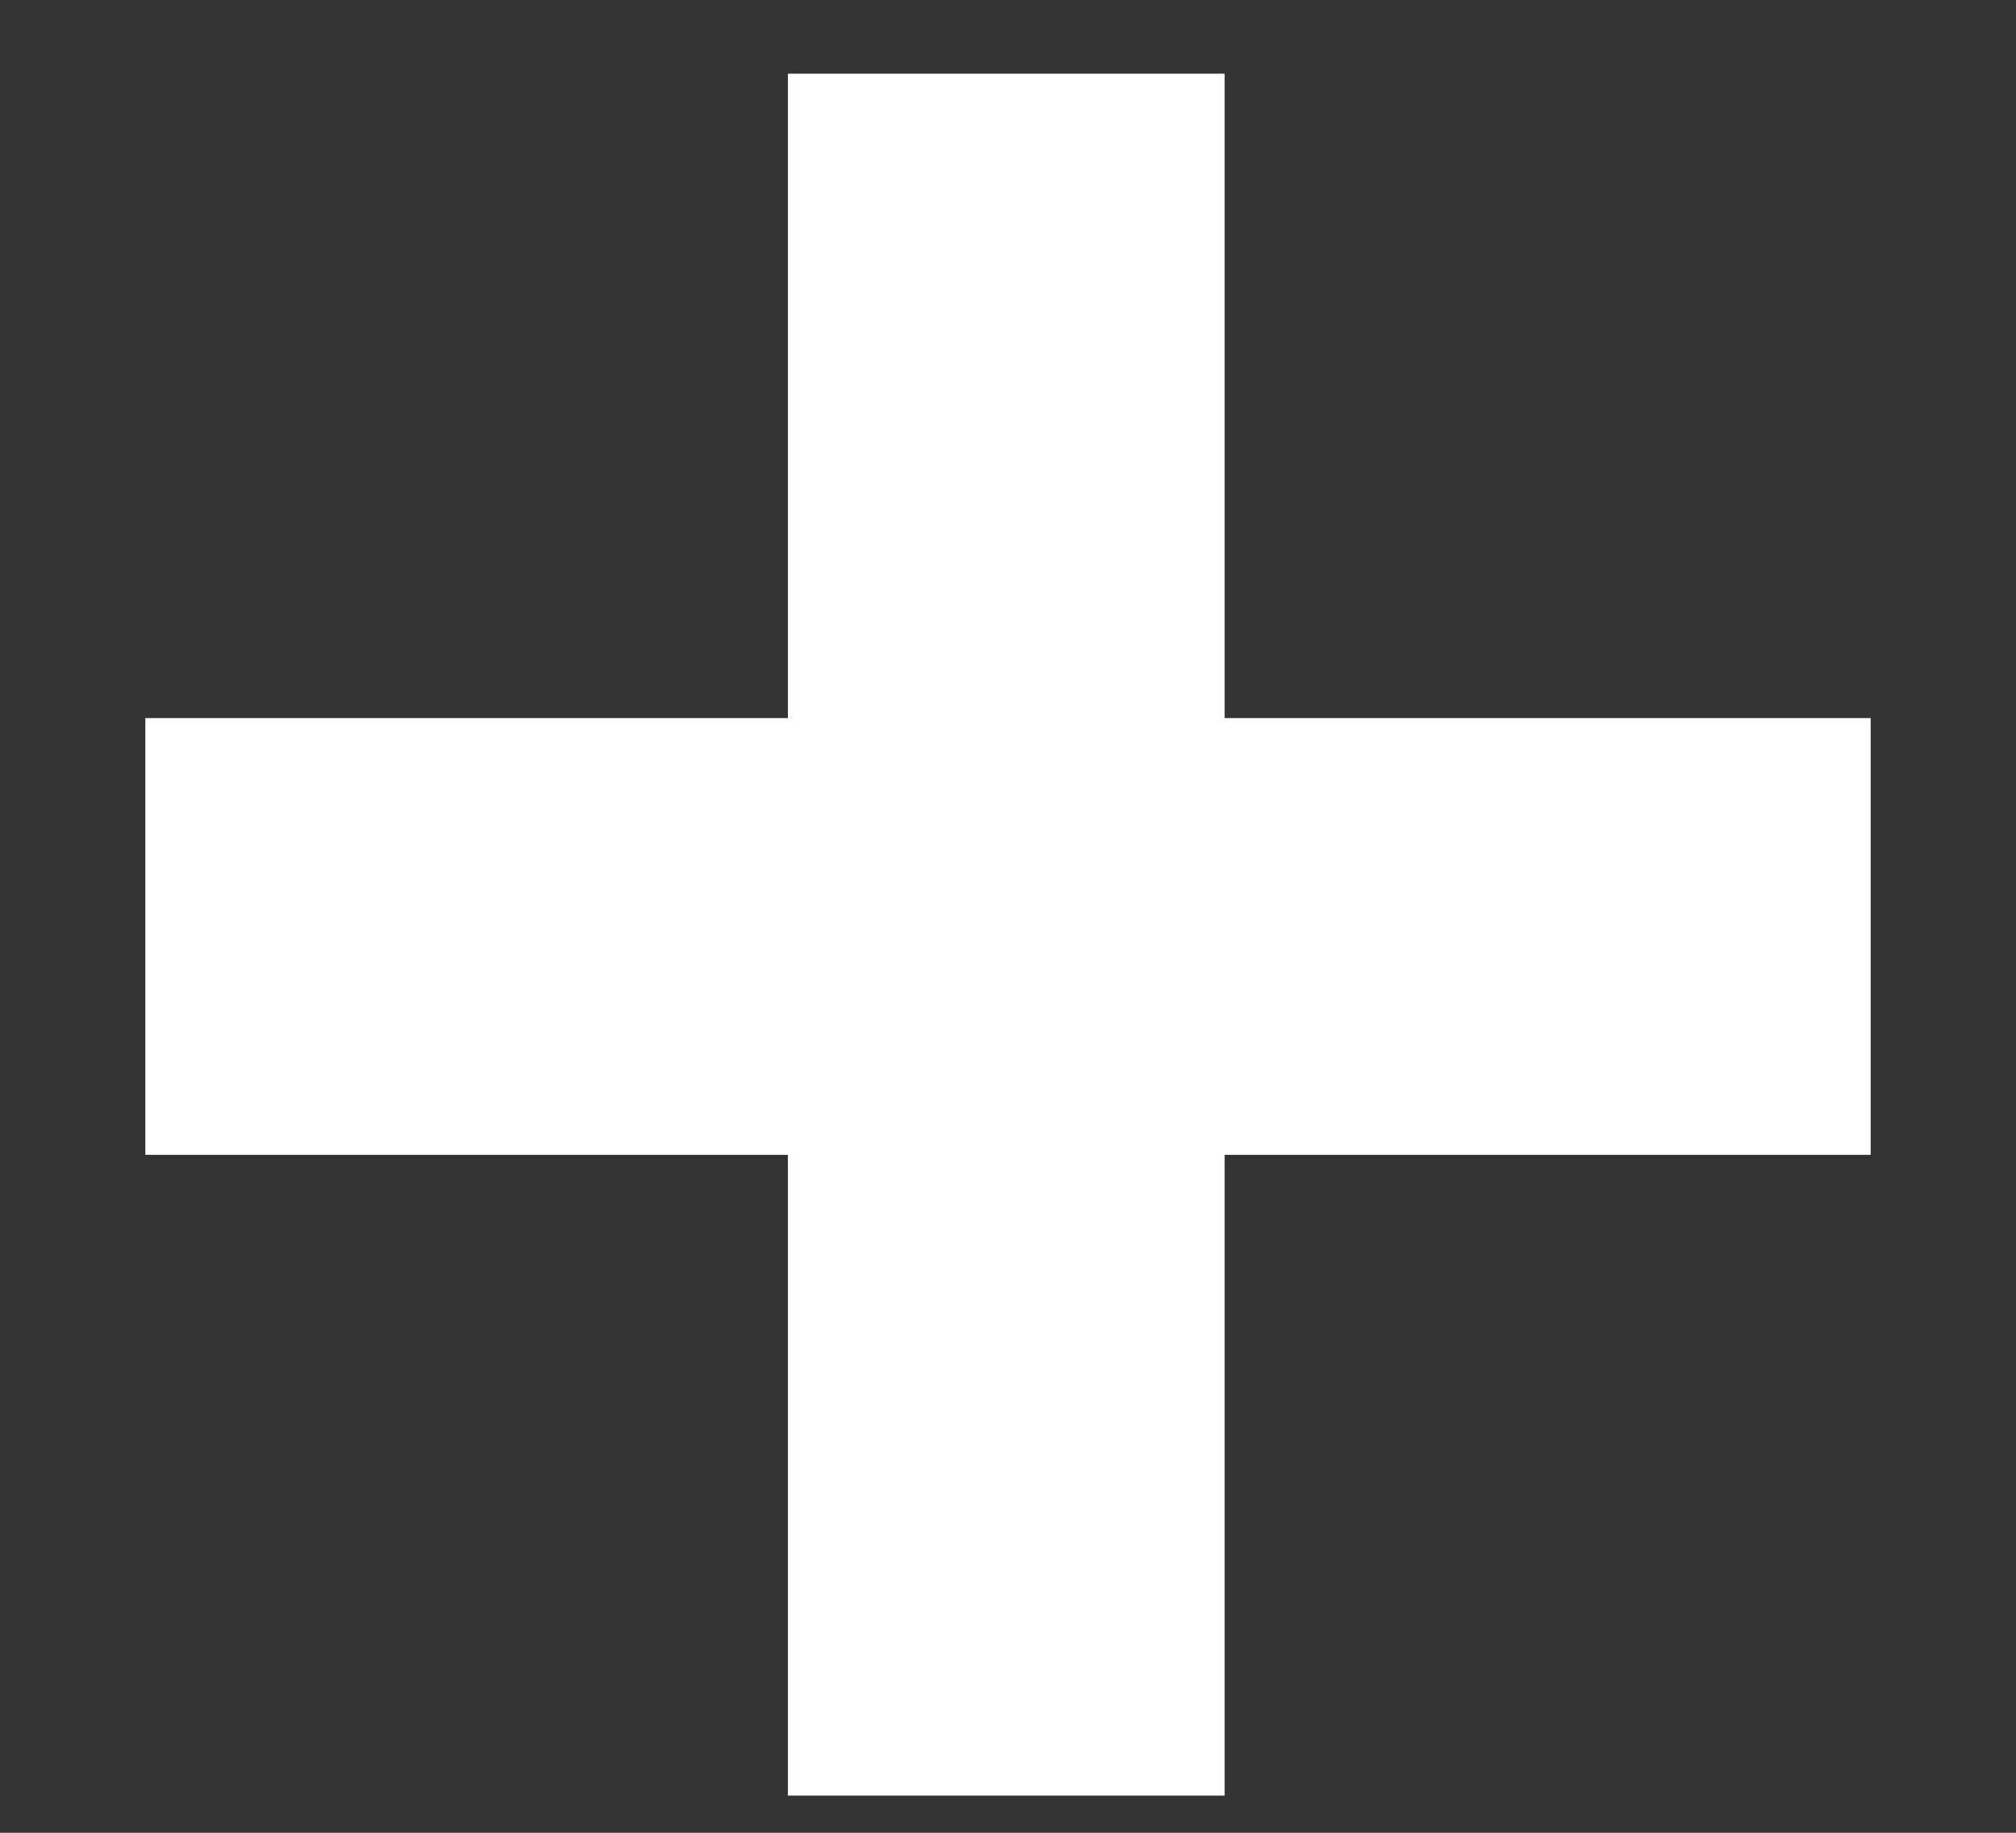 <svg width="11" height="10" viewBox="0 0 11 10" fill="none" xmlns="http://www.w3.org/2000/svg">
<rect x="0" y="0" width="11" height="10" fill="#333333" stroke="none"/>
<path d="M0.793 3.918H4.299V0.402H6.682V3.918H10.207V6.301H6.682V9.797H4.299V6.301H0.793V3.918Z" fill="white"/>
</svg>
